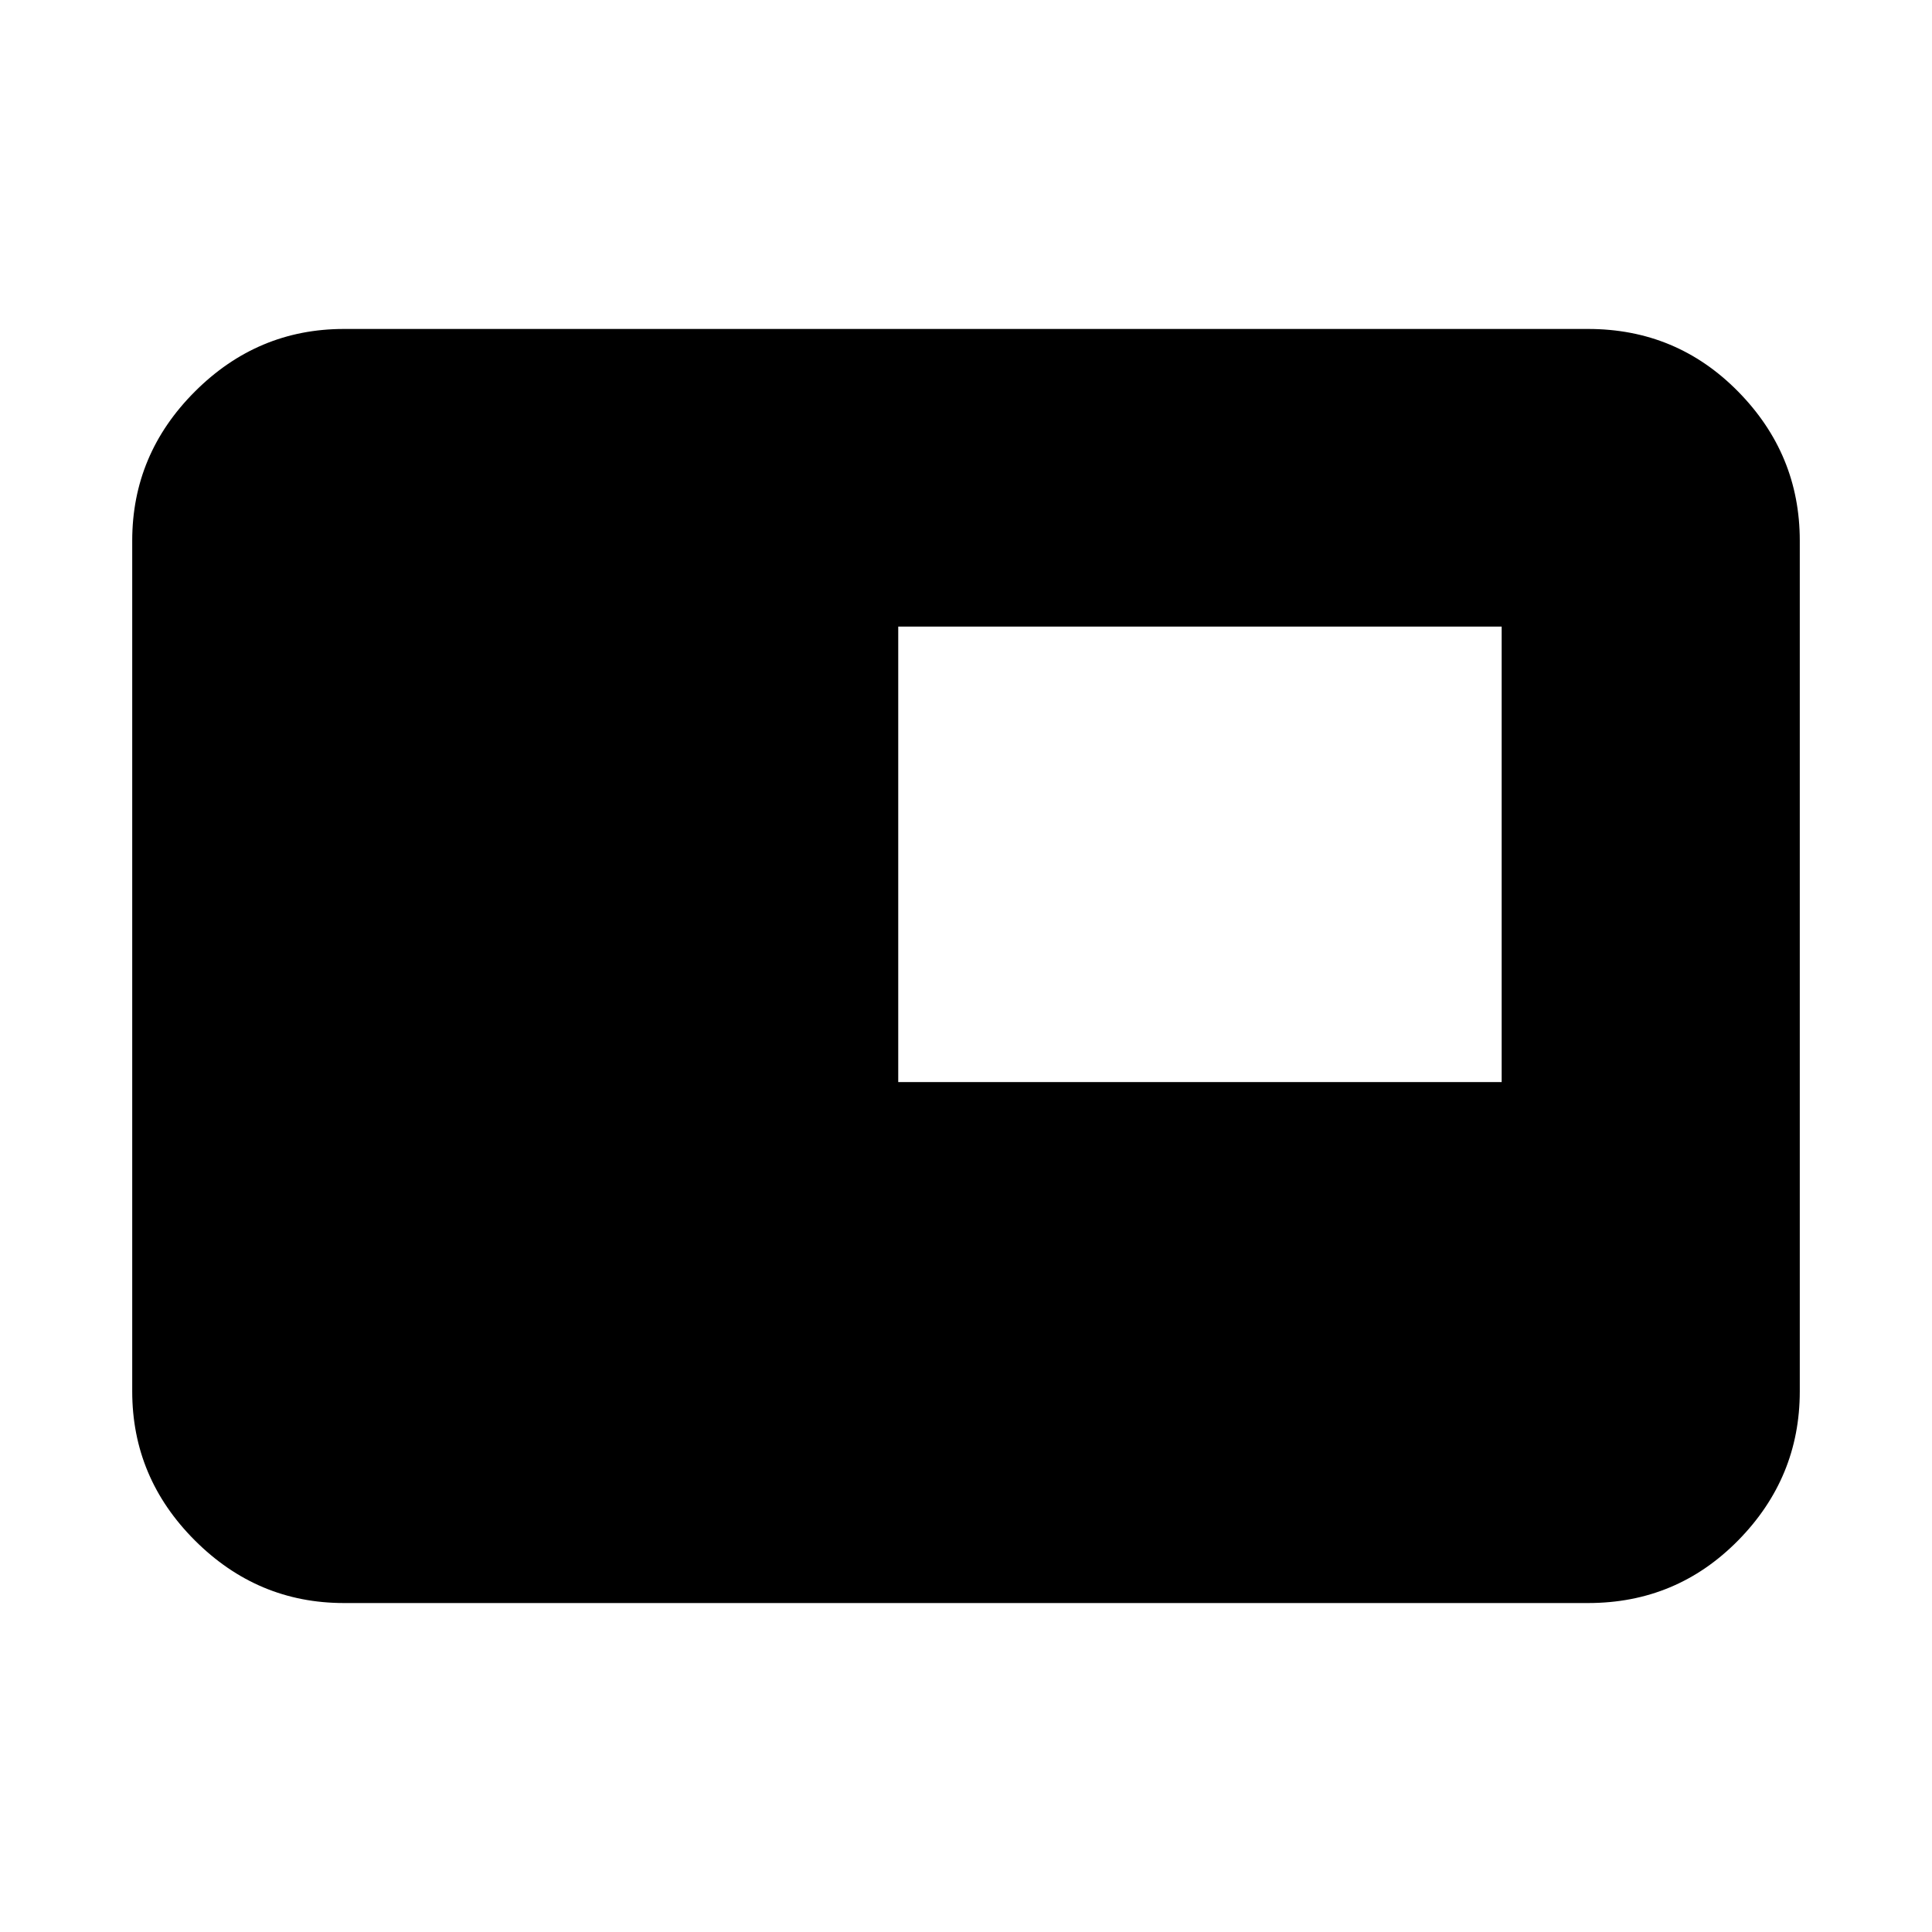 <svg xmlns="http://www.w3.org/2000/svg" height="20" viewBox="0 -960 960 960" width="20"><path d="M170.87-163.46q-42.93 0-74.05-31.12Q65.7-225.7 65.7-268.63v-422.74q0-42.93 31.12-74.05 31.12-31.12 74.05-31.12h618.26q43.93 0 74.55 31.12 30.62 31.12 30.62 74.05v422.74q0 42.93-30.62 74.05-30.62 31.12-74.55 31.12H170.87Zm275.46-258.87h299.84v-226.32H446.33v226.32Z"/></svg>